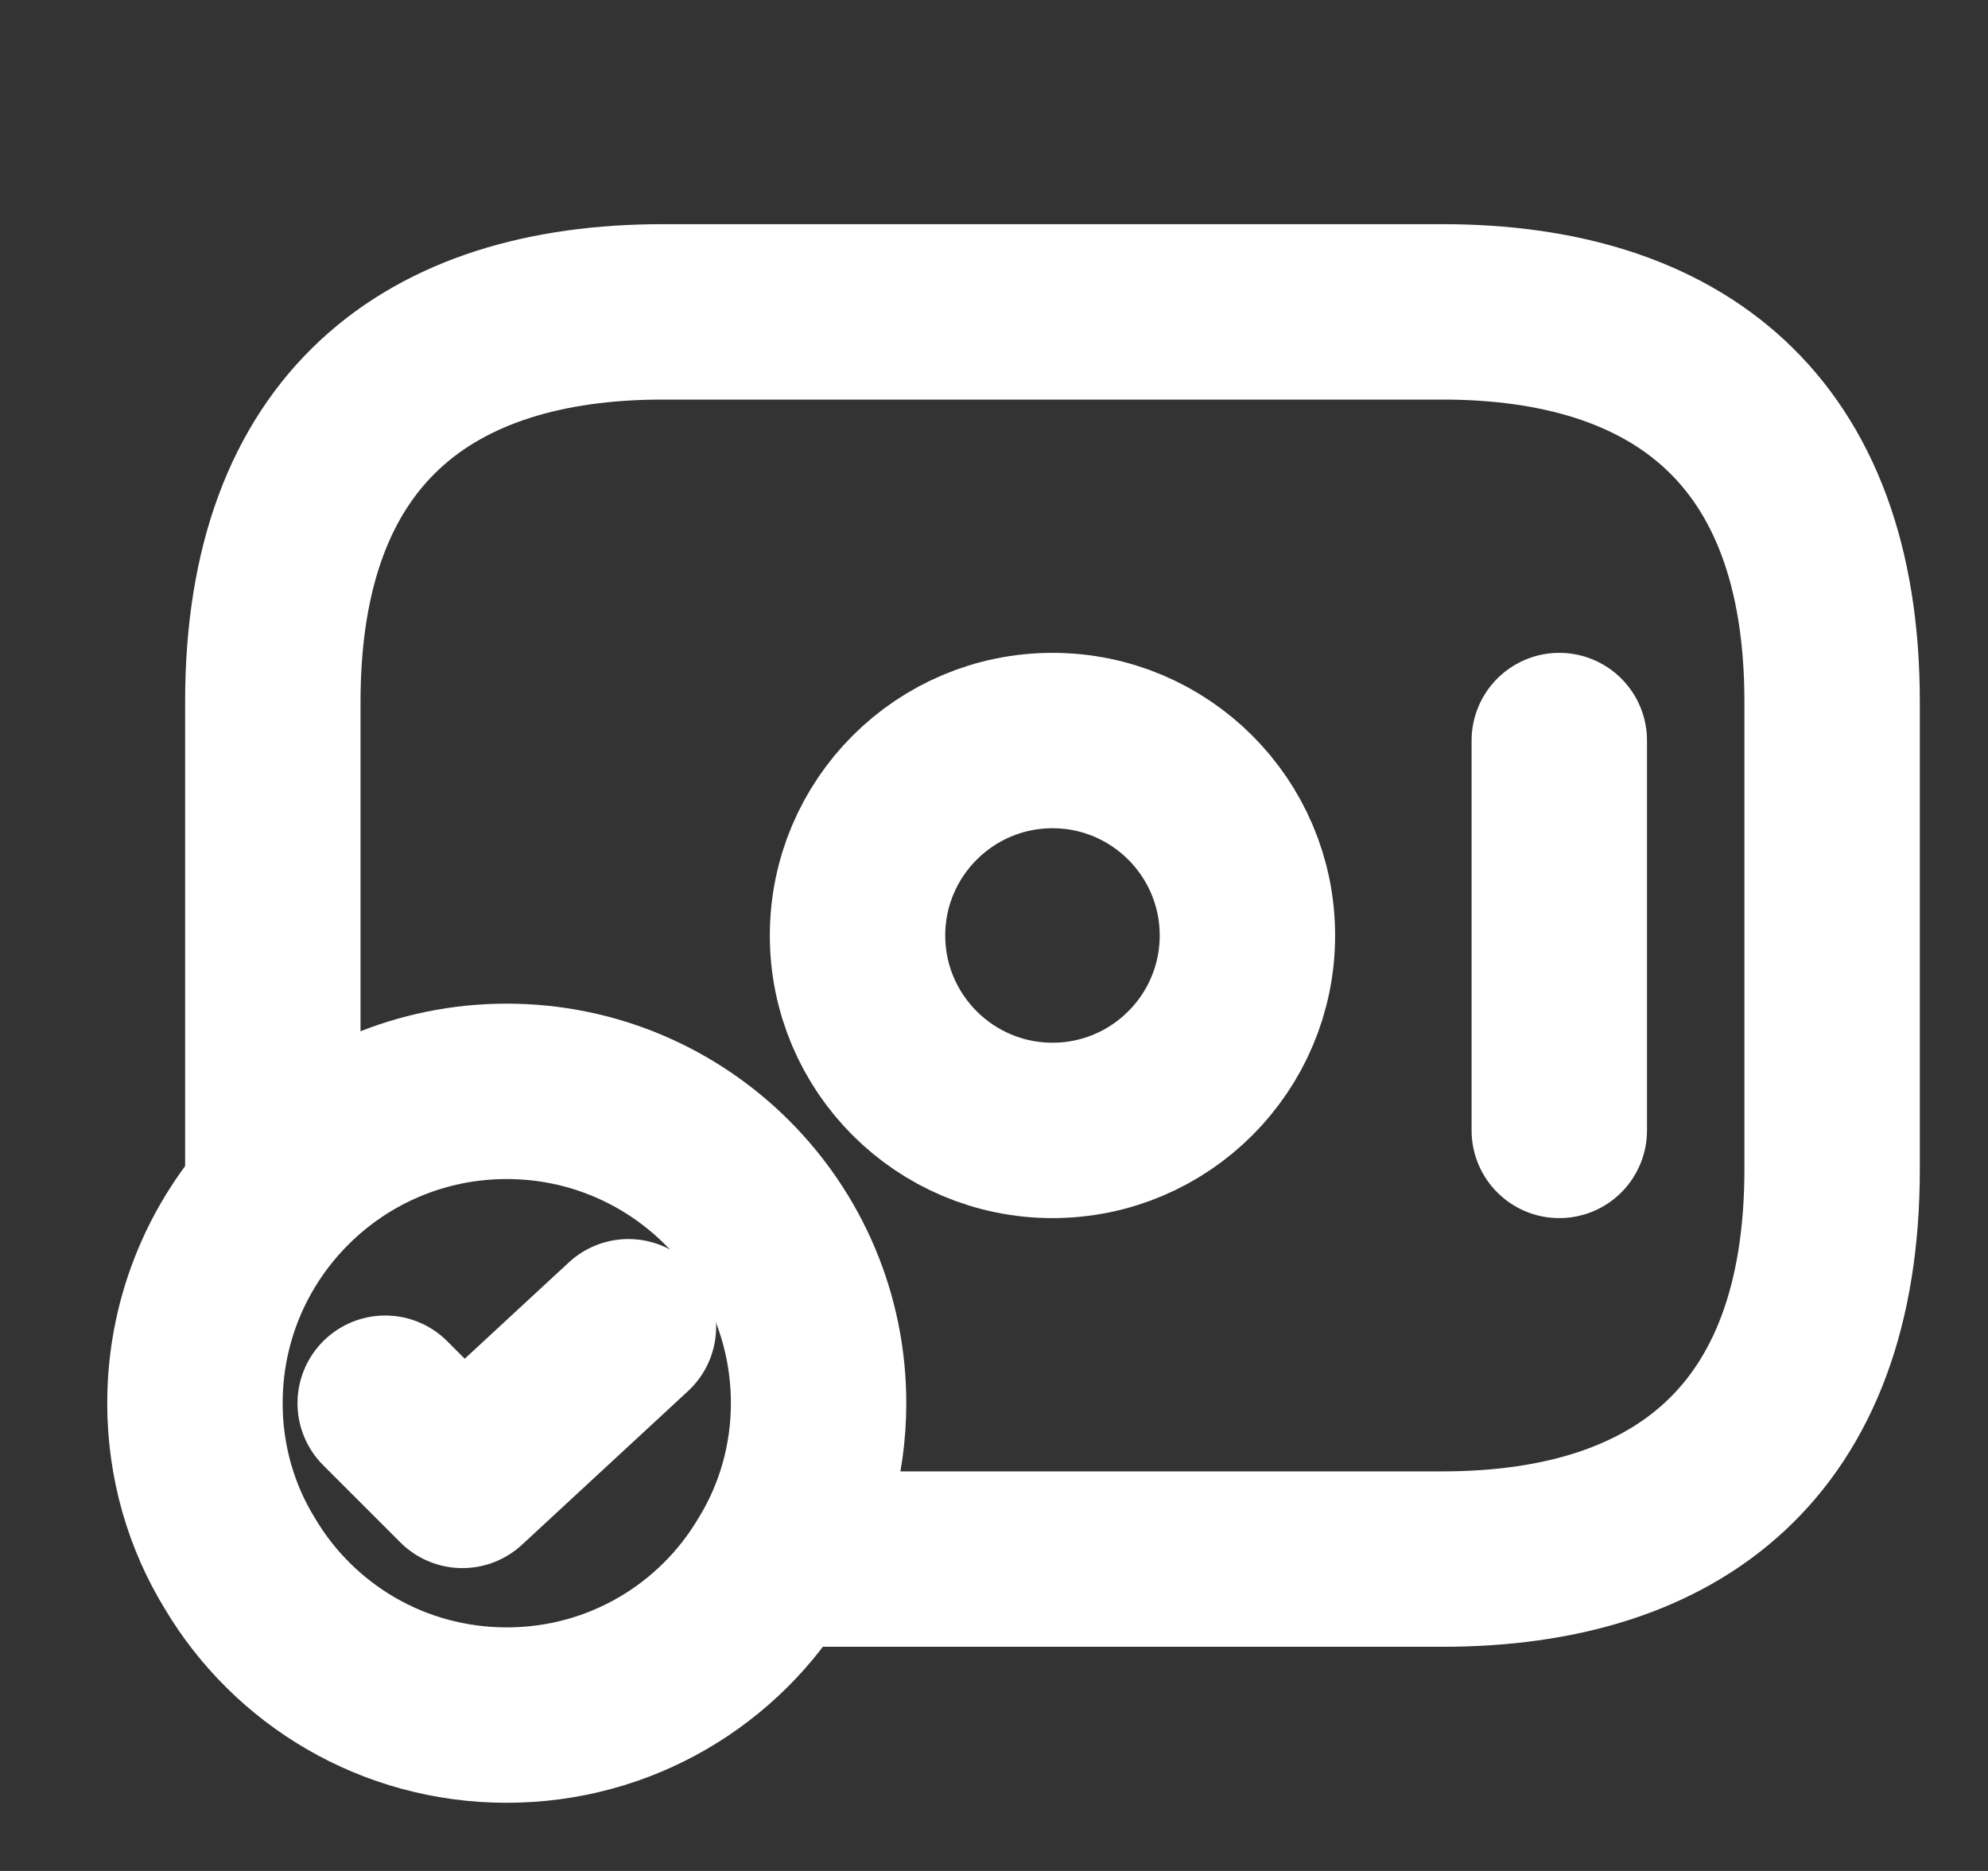 <svg width="17" height="16" viewBox="0 0 17 16" fill="none" xmlns="http://www.w3.org/2000/svg">
<rect x="0" y="0" width="17" height="16" fill="#333333" stroke="none"/>
<path d="M9 9.667C9.921 9.667 10.667 8.92 10.667 8C10.667 7.08 9.921 6.333 9 6.333C8.08 6.333 7.333 7.08 7.333 8C7.333 8.92 8.08 9.667 9 9.667Z" stroke="white" stroke-width="1.5" stroke-miterlimit="10" stroke-linecap="round" stroke-linejoin="round"/>
<path d="M13.334 6.333V9.667" stroke="white" stroke-width="1.5" stroke-miterlimit="10" stroke-linecap="round" stroke-linejoin="round"/>
<path d="M7 12C7 12.5 6.86 12.973 6.613 13.373C6.153 14.147 5.306 14.667 4.333 14.667C3.36 14.667 2.513 14.147 2.053 13.373C1.806 12.973 1.667 12.5 1.667 12C1.667 10.527 2.86 9.333 4.333 9.333C5.806 9.333 7 10.527 7 12Z" stroke="white" stroke-width="1.5" stroke-miterlimit="10" stroke-linecap="round" stroke-linejoin="round"/>
<path d="M3.294 12L3.954 12.66L5.374 11.346" stroke="white" stroke-width="1.5" stroke-linecap="round" stroke-linejoin="round"/>
<path d="M2.333 10.2V6C2.333 3.667 3.667 2.667 5.667 2.667H12.334C14.334 2.667 15.667 3.667 15.667 6V10C15.667 12.333 14.334 13.333 12.334 13.333H6.667" stroke="white" stroke-width="1.5" stroke-miterlimit="10" stroke-linecap="round" stroke-linejoin="round"/>
</svg>
